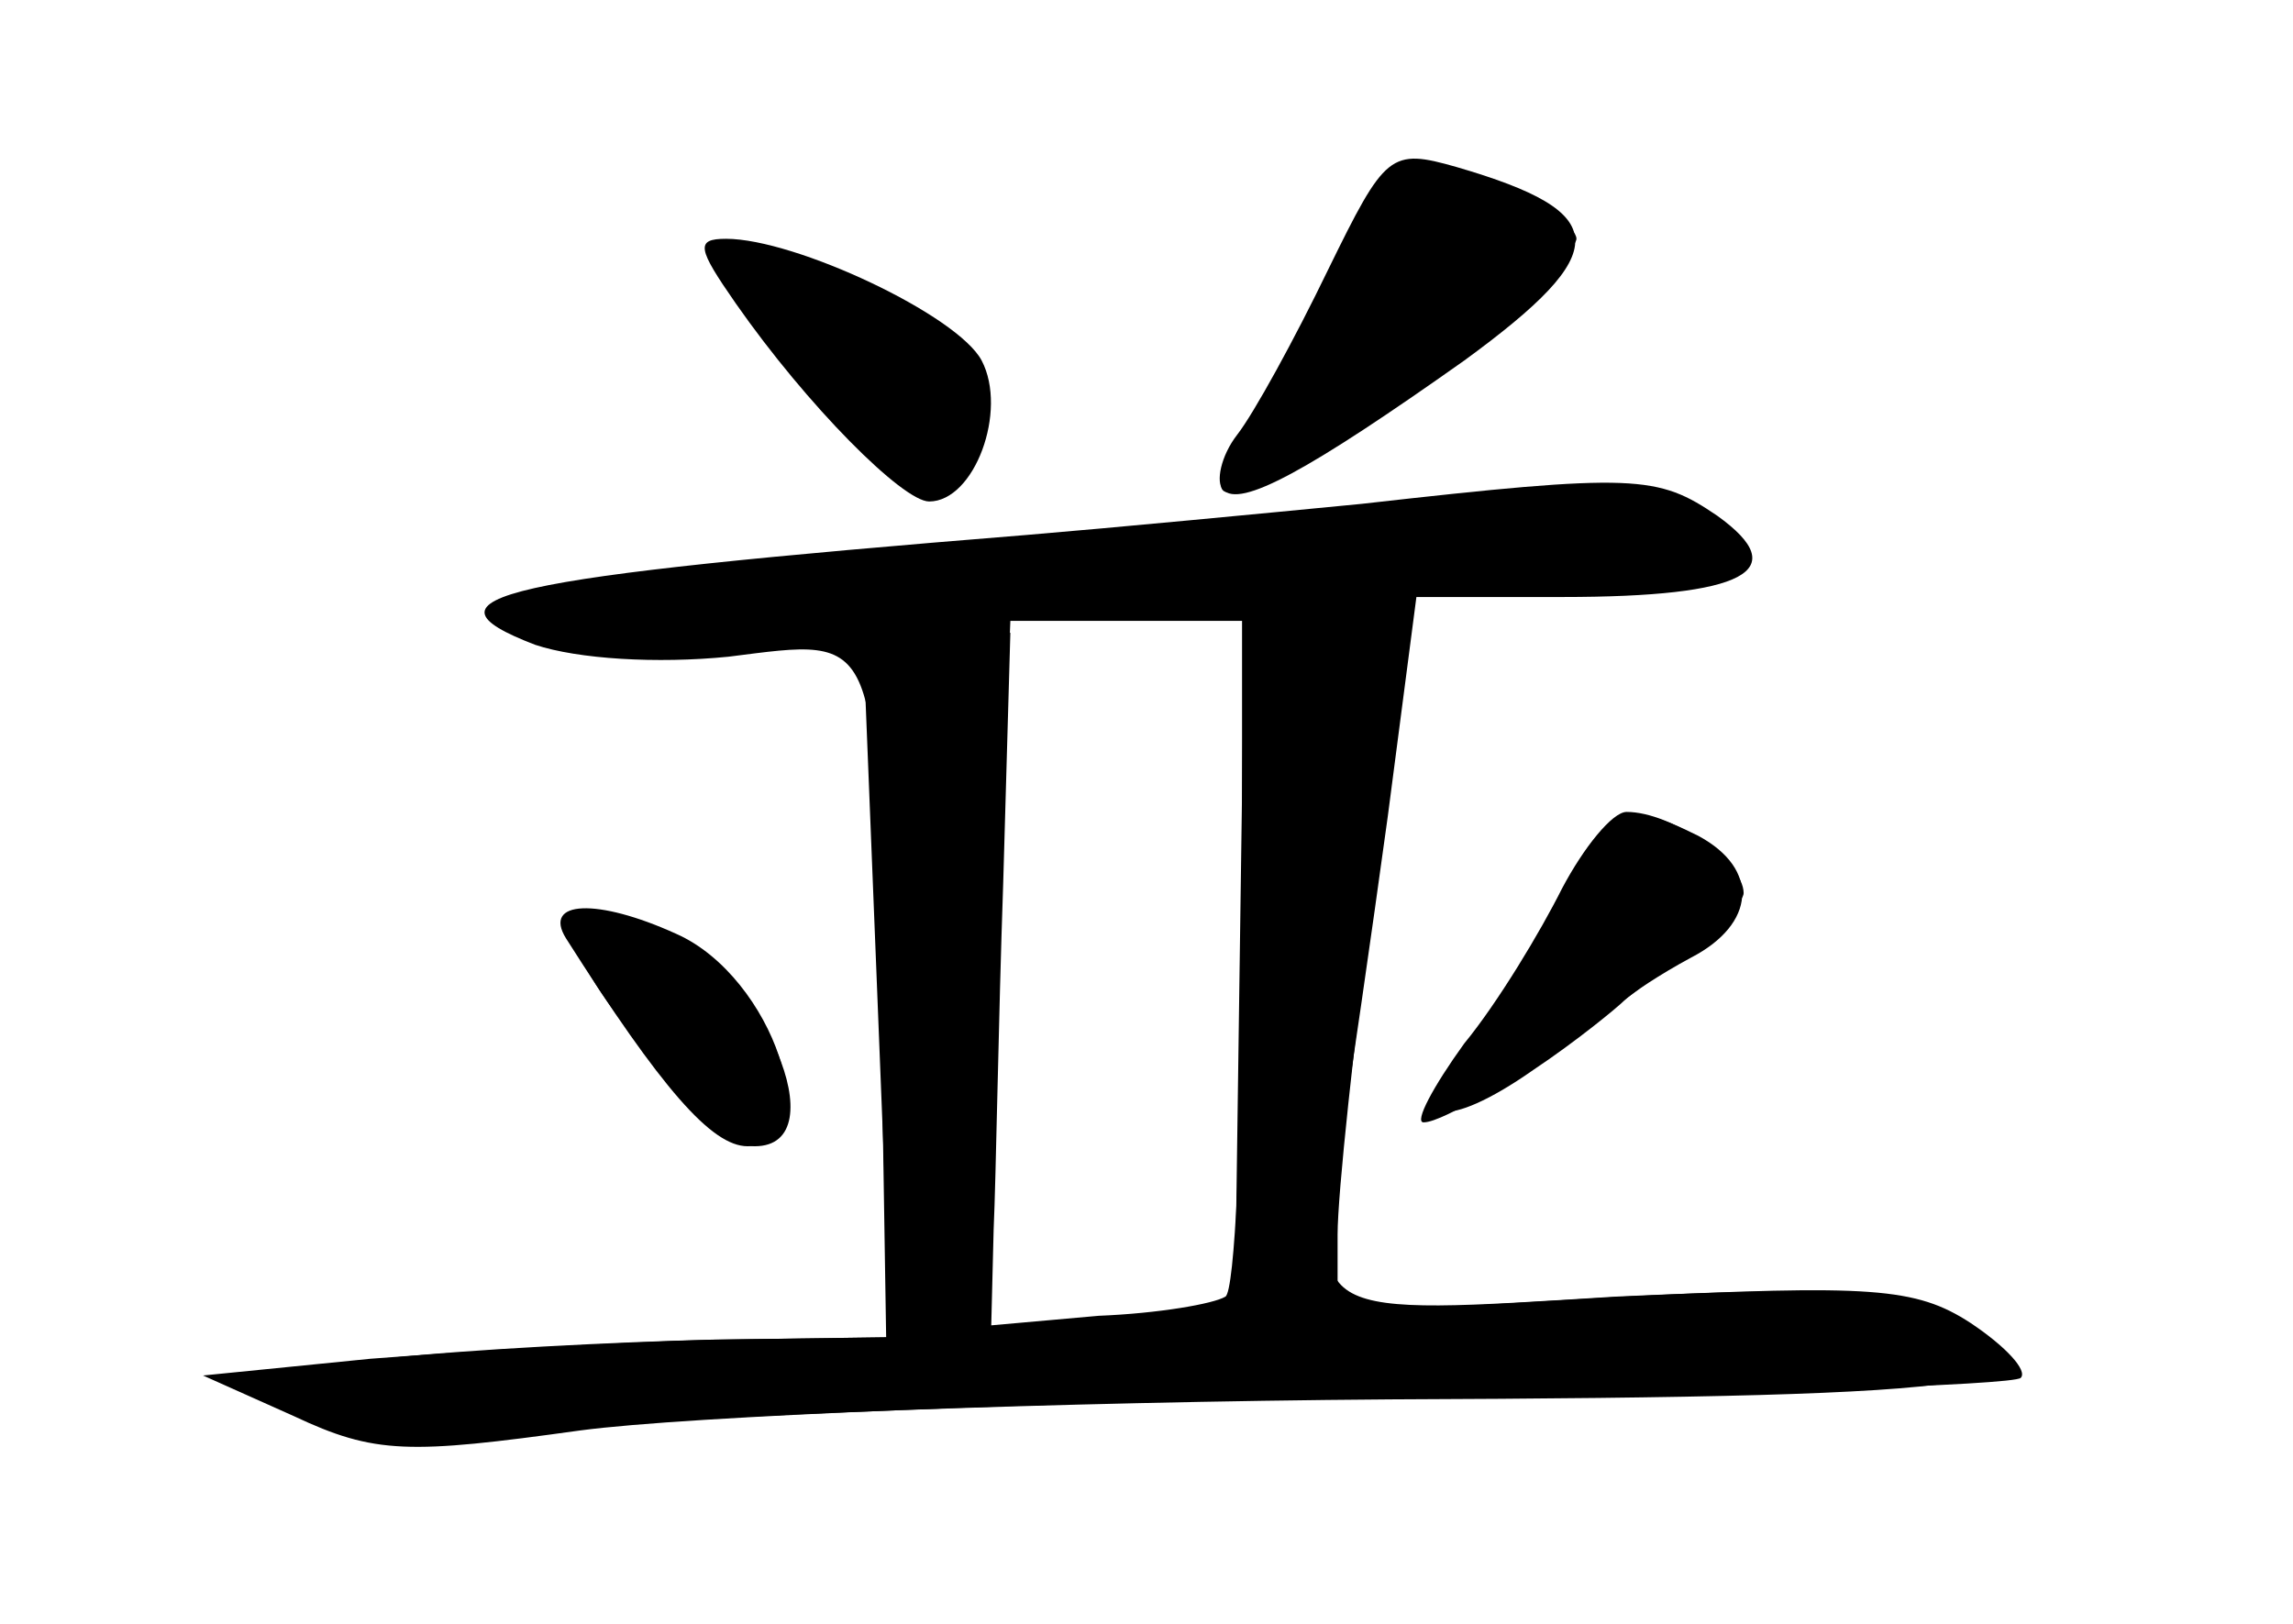 <?xml version="1.0" standalone="no"?>
<!DOCTYPE svg PUBLIC "-//W3C//DTD SVG 20010904//EN"
 "http://www.w3.org/TR/2001/REC-SVG-20010904/DTD/svg10.dtd">
<svg version="1.0" xmlns="http://www.w3.org/2000/svg"
 width="96pt" height="68pt" viewBox="0 0 96 68"
 preserveAspectRatio="xMidYMid meet">
<g transform="translate(0,68) scale(0.1,-0.1)" fill="#000000" stroke="none">
<g id="part-0" class="char-part">
  <path d="M556 567 c-14 -29 -31 -60 -38 -69 -7 -9 -9 -20 -6 -23 7 -8 36 8
101 54 63 46 62 62 -3 81 -28 8 -30 6 -54 -43z"/>
  <path d="M308 553 c30 -43 70 -83 81 -83 19 0 33 38 22 59 -10 19 -78 51 -107
51 -13 0 -12 -4 4 -27z"/>
  <path d="M570 469 c-41 -4 -104 -10 -140 -13 -223 -18 -258 -26 -206 -46 18
-6 51 -8 81 -5 64 8 62 13 64 -159 l2 -126 -73 -1 c-40 -1 -102 -4 -138 -8
l-65 -7 35 -16 c30 -14 48 -15 115 -6 44 5 196 11 337 12 261 1 290 6 233 36
-18 10 -53 11 -139 7 -128 -8 -127 -9 -115 63 4 25 13 87 20 138 l12 92 61 0
c77 0 97 11 65 34 -25 17 -34 18 -149 5z m-51 -193 l-2 -144 -51 -5 c-28 -3
-52 -4 -53 -3 0 0 1 67 4 149 l6 147 49 0 49 0 -2 -144z"/>
  <path d="M649 298 c-12 -24 -28 -51 -37 -61 -24 -27 -7 -31 30 -5 18 12 35 26
38 29 3 3 15 11 28 18 27 14 29 37 3 51 -32 16 -39 12 -62 -32z"/>
  <path d="M240 289 c0 -18 60 -89 76 -89 35 0 3 75 -39 90 -37 12 -37 12 -37
-1z"/>
</g>
<g id="part-1" class="char-part">
  <path d="M565 574 c-8 -19 -24 -48 -35 -64 -26 -36 -25 -44 3 -29 34 19 127
90 127 99 0 9 -46 30 -65 30 -8 0 -21 -16 -30 -36z"/>
  <path d="M300 575 c0 -18 75 -95 92 -95 32 0 20 50 -17 71 -36 20 -75 33 -75
24z"/>
  <path d="M414 450 c-94 -10 -180 -20 -190 -22 -19 -5 -19 -5 0 -13 11 -5 83
-3 160 3 78 6 187 15 244 18 85 6 100 9 91 20 -15 18 -85 16 -305 -6z"/>
</g>
<g id="part-2" class="char-part">
  <path d="M520 286 c0 -80 -3 -147 -7 -149 -5 -3 -28 -7 -53 -8 l-45 -4 1 40
c1 22 2 87 4 145 l3 105 -31 3 -31 3 6 -150 6 -151 -74 -1 c-41 -1 -105 -5
-144 -8 l-70 -7 38 -17 c34 -16 48 -16 120 -6 45 6 198 12 340 14 142 1 260 5
263 8 3 3 -6 13 -21 23 -23 15 -42 16 -146 11 l-119 -7 0 33 c0 17 7 82 15
142 8 61 15 113 15 118 0 4 -16 7 -35 7 l-35 0 0 -144z"/>
</g>
<g id="part-3" class="char-part">
  <path d="M654 308 c-9 -18 -27 -48 -41 -65 -13 -18 -21 -33 -17 -33 17 0 134
84 134 96 0 13 -30 34 -49 34 -6 0 -18 -15 -27 -32z"/>
  <path d="M237 287 c40 -63 61 -87 76 -87 34 0 11 71 -30 89 -33 15 -56 14 -46
-2z"/>
</g>
</g>
</svg>